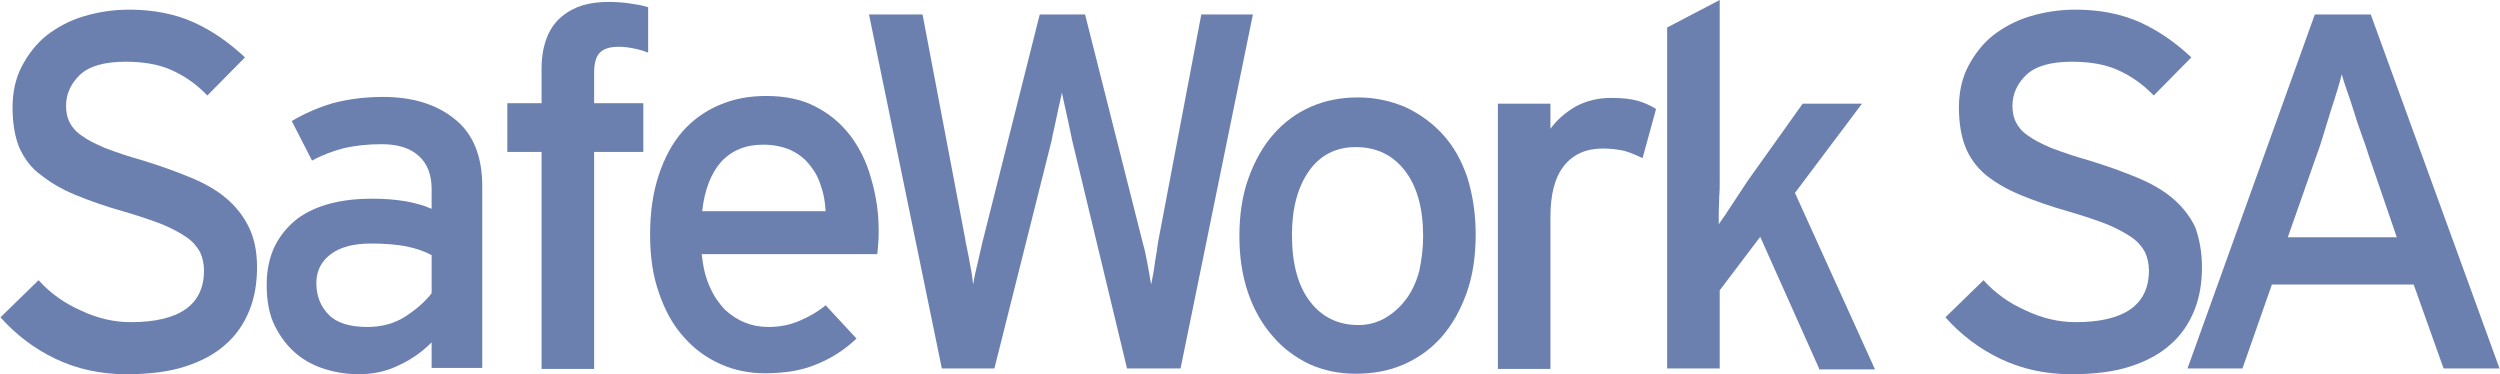 <?xml version="1.0" encoding="utf-8"?>
<!-- Generator: Adobe Illustrator 22.1.0, SVG Export Plug-In . SVG Version: 6.00 Build 0)  -->
<svg version="1.1" id="Layer_1" xmlns="http://www.w3.org/2000/svg" xmlns:xlink="http://www.w3.org/1999/xlink" x="0px" y="0px"
	 viewBox="0 0 518.4 77.6" style="enable-background:new 0 0 518.4 77.6;" xml:space="preserve">
<style type="text/css">
	.st0{fill:#6C80AF;}
</style>
<g id="XMLID_126_">
	<path id="XMLID_142_" class="st0" d="M89.5,76.4V71c-1.9,1.9-4.1,3.5-6.7,4.7c-2.6,1.3-5.4,1.9-8.4,1.9c-2.2,0-4.5-0.3-6.8-1
		c-2.3-0.7-4.3-1.7-6.1-3.2c-1.8-1.5-3.3-3.4-4.5-5.8c-1.2-2.4-1.7-5.2-1.7-8.6c0-3.1,0.6-5.7,1.7-8c1.1-2.2,2.7-4.1,4.6-5.6
		c2-1.5,4.3-2.5,6.9-3.2c2.7-0.7,5.6-1,8.7-1c5,0,9.1,0.7,12.3,2.1v-4.1c0-3-0.9-5.3-2.7-6.9c-1.8-1.6-4.3-2.4-7.7-2.4
		c-2.9,0-5.4,0.3-7.7,0.8c-2.3,0.6-4.5,1.4-6.7,2.6l-4.2-8.2c2.7-1.6,5.5-2.8,8.5-3.7c3-0.8,6.5-1.3,10.4-1.3
		c6.1,0,11.1,1.5,14.9,4.6c3.8,3,5.7,7.7,5.7,13.9v37.7H89.5z M89.5,52.9c-1.5-0.8-3.2-1.4-5.2-1.8c-2-0.4-4.5-0.6-7.4-0.6
		c-3.5,0-6.3,0.7-8.3,2.2c-2,1.5-3,3.5-3,6c0,2.7,0.9,4.9,2.6,6.6c1.7,1.7,4.4,2.5,8,2.5c2.9,0,5.6-0.7,7.9-2.2
		c2.3-1.5,4.1-3.1,5.4-4.8V52.9z"/>
	<path id="XMLID_51_" class="st0" d="M128.3,9.7c-1.8,0-3.1,0.4-3.9,1.2c-0.8,0.8-1.2,2.2-1.2,4.2v6.3h10.2v10.1h-10.2v45h-10.9v-45
		h-7.1V21.4h7.1v-7.2c0-2.5,0.4-4.6,1.1-6.4c0.7-1.8,1.7-3.2,3-4.3c1.3-1.1,2.8-1.9,4.4-2.4c1.7-0.5,3.5-0.7,5.5-0.7
		c1.4,0,2.8,0.1,4.2,0.3c1.4,0.2,2.7,0.4,3.9,0.8v9.4C132.2,10.1,130.1,9.7,128.3,9.7"/>
	<path id="XMLID_138_" class="st0" d="M182.2,47.8c0,1,0,1.9-0.1,2.8c-0.1,0.9-0.1,1.6-0.2,2.1h-36.4c0.3,2.7,0.8,4.9,1.7,6.8
		c0.8,1.9,1.9,3.4,3.1,4.7c1.3,1.2,2.7,2.1,4.2,2.7c1.5,0.6,3.1,0.9,4.8,0.9c2.3,0,4.4-0.4,6.3-1.2c1.9-0.8,3.8-1.8,5.6-3.3l6.4,6.9
		c-2.4,2.3-5.2,4.1-8.2,5.3c-3,1.3-6.6,1.9-10.8,1.9c-3.2,0-6.3-0.6-9.2-1.9c-2.9-1.3-5.4-3.1-7.6-5.6c-2.2-2.4-3.9-5.5-5.1-9
		c-1.3-3.6-1.9-7.6-1.9-12.2c0-4.7,0.6-8.8,1.8-12.4c1.2-3.6,2.8-6.6,4.9-9c2.1-2.4,4.6-4.2,7.6-5.5c3-1.3,6.2-1.9,9.8-1.9
		c3.9,0,7.3,0.7,10.2,2.2c2.9,1.5,5.3,3.5,7.2,6c1.9,2.5,3.4,5.5,4.3,8.8C181.7,40.6,182.2,44.1,182.2,47.8 M170.2,38.5
		c-0.5-1.7-1.3-3.1-2.4-4.4c-1-1.3-2.4-2.3-3.9-3c-1.6-0.7-3.5-1.1-5.7-1.1c-3.6,0-6.5,1.2-8.7,3.6c-2.1,2.4-3.4,5.8-3.9,10.2h25.6
		C171.1,41.9,170.8,40.1,170.2,38.5"/>
	<path id="XMLID_48_" class="st0" d="M244.8,76.4h-11.1L222.3,29c-0.1-0.6-0.3-1.4-0.5-2.4c-0.2-0.9-0.4-1.9-0.6-2.8
		c-0.2-0.9-0.4-1.8-0.6-2.7c-0.2-0.8-0.3-1.5-0.4-1.9c-0.1,0.4-0.2,1-0.4,1.9c-0.2,0.8-0.4,1.7-0.6,2.7c-0.2,0.9-0.4,1.9-0.6,2.8
		c-0.2,0.9-0.4,1.7-0.5,2.4l-11.9,47.4h-10.9L180.2,3h11.1l8.8,46.3c0.1,0.6,0.2,1.3,0.4,2.1c0.2,0.8,0.3,1.7,0.5,2.6
		c0.2,0.9,0.3,1.8,0.5,2.7c0.1,0.9,0.2,1.6,0.3,2.3c0.1-0.6,0.2-1.4,0.4-2.2c0.2-0.8,0.4-1.7,0.6-2.6c0.2-0.9,0.4-1.8,0.6-2.6
		c0.2-0.8,0.3-1.5,0.5-2.1L215.6,3h9.4l12,47.5c0.3,1,0.6,2.3,0.9,4c0.3,1.7,0.6,3.2,0.8,4.5c0.3-1.4,0.6-3,0.8-4.7
		c0.3-1.7,0.5-3,0.6-3.9L249.1,3h10.7L244.8,76.4z"/>
	<path id="XMLID_134_" class="st0" d="M306,48.6c0,4.5-0.6,8.6-1.9,12.2c-1.3,3.6-3,6.6-5.2,9.1c-2.2,2.5-4.9,4.4-7.9,5.7
		c-3,1.3-6.3,1.9-9.9,1.9c-3.5,0-6.7-0.7-9.6-2c-2.9-1.4-5.5-3.3-7.6-5.8c-2.2-2.5-3.9-5.5-5.1-9c-1.2-3.5-1.8-7.4-1.8-11.7
		c0-4.5,0.6-8.5,1.9-12.1c1.3-3.6,3-6.6,5.2-9.1c2.2-2.5,4.8-4.4,7.8-5.7c3-1.3,6.2-1.9,9.7-1.9c3.5,0,6.7,0.7,9.8,2
		c3,1.4,5.6,3.3,7.8,5.7s3.9,5.4,5.1,9C305.4,40.5,306,44.4,306,48.6 M295.1,49c0-5.7-1.2-10.2-3.7-13.5c-2.5-3.3-5.9-5-10.3-5
		c-4.1,0-7.4,1.7-9.7,5c-2.3,3.3-3.5,7.7-3.5,13.2c0,6.1,1.3,10.7,3.8,13.9c2.5,3.2,5.8,4.8,10,4.8c2,0,3.9-0.5,5.6-1.5
		c1.7-1,3.1-2.3,4.3-3.9c1.2-1.6,2.1-3.6,2.7-5.8C294.8,53.8,295.1,51.5,295.1,49"/>
	<path id="XMLID_45_" class="st0" d="M340.6,32.8c-1.2-0.6-2.4-1.1-3.7-1.5c-1.3-0.3-2.8-0.5-4.6-0.5c-3.4,0-6.1,1.2-8,3.6
		c-1.9,2.4-2.8,5.9-2.8,10.6v31.5h-10.9v-55h10.9v5.2c1.3-1.8,3-3.3,5.2-4.6c2.2-1.2,4.7-1.8,7.4-1.8c2.2,0,4.1,0.2,5.5,0.6
		c1.4,0.4,2.7,1,3.8,1.7L340.6,32.8z"/>
	<path id="XMLID_44_" class="st0" d="M377.2,76.4L365,49.1l-8.4,11.1v16.2h-10.9V5.7L356.6,0v34.7v2.9c0,1.1,0,2.2-0.1,3.3
		c0,1.1-0.1,2.1-0.1,3.1v2.5c0.8-1.1,1.8-2.6,2.9-4.3c1.2-1.8,2.2-3.3,3.1-4.7l11.4-16h12.3l-13.9,18.5l16.6,36.6H377.2z"/>
	<path id="XMLID_43_" class="st0" d="M456.6,55.4c0,3.3-0.5,6.3-1.6,9c-1.1,2.7-2.7,5.1-4.9,7c-2.2,2-5,3.5-8.4,4.6
		s-7.5,1.6-12.2,1.6c-5.4,0-10.3-1.1-14.7-3.2c-4.4-2.1-8.2-5-11.4-8.6l7.9-7.7c2.4,2.7,5.4,4.8,8.8,6.3c3.4,1.6,6.8,2.4,10.3,2.4
		c10.1,0,15.2-3.6,15.2-10.7c0-1.4-0.3-2.7-0.8-3.8c-0.6-1.1-1.5-2.2-2.8-3.1c-1.3-0.9-3-1.8-5.1-2.7c-2.1-0.8-4.7-1.7-7.8-2.6
		c-3.9-1.1-7.3-2.3-10.2-3.5c-2.9-1.2-5.2-2.6-7.1-4.1c-1.9-1.6-3.3-3.5-4.2-5.7c-0.9-2.2-1.4-5-1.4-8.3c0-3.1,0.6-6,1.9-8.5
		c1.3-2.5,3-4.7,5.1-6.4c2.2-1.7,4.7-3.1,7.7-4c3-0.9,6.1-1.4,9.5-1.4c5,0,9.5,0.9,13.3,2.6c3.8,1.7,7.4,4.2,10.7,7.3l-7.8,7.9
		c-2.3-2.4-4.8-4.1-7.5-5.3c-2.7-1.2-5.9-1.7-9.5-1.7c-4.3,0-7.5,0.9-9.4,2.7c-1.9,1.8-2.9,4-2.9,6.4c0,1.3,0.2,2.4,0.7,3.4
		c0.5,1,1.3,2,2.5,2.8c1.2,0.9,2.8,1.7,4.9,2.6c2.1,0.8,4.7,1.7,7.9,2.6c3.6,1.1,6.9,2.3,9.8,3.5c2.9,1.2,5.4,2.6,7.4,4.3
		c2,1.7,3.6,3.7,4.7,6C456,49.3,456.6,52.1,456.6,55.4"/>
	<path id="XMLID_42_" class="st0" d="M53.3,55.4c0,3.3-0.5,6.3-1.6,9c-1.1,2.7-2.7,5.1-4.9,7c-2.2,2-5,3.5-8.4,4.6
		s-7.5,1.6-12.2,1.6c-5.4,0-10.3-1.1-14.7-3.2c-4.4-2.1-8.2-5-11.4-8.6l7.9-7.7c2.4,2.7,5.4,4.8,8.8,6.3c3.4,1.6,6.8,2.4,10.3,2.4
		c10.1,0,15.2-3.6,15.2-10.7c0-1.4-0.3-2.7-0.8-3.8c-0.6-1.1-1.5-2.2-2.8-3.1c-1.3-0.9-3-1.8-5.1-2.7c-2.1-0.8-4.7-1.7-7.8-2.6
		c-3.9-1.1-7.3-2.3-10.2-3.5c-2.9-1.2-5.2-2.6-7.1-4.1C6.4,34.8,5,32.8,4,30.6c-0.9-2.2-1.4-5-1.4-8.3c0-3.1,0.6-6,1.9-8.5
		c1.3-2.5,3-4.7,5.1-6.4c2.2-1.7,4.7-3.1,7.7-4c3-0.9,6.1-1.4,9.5-1.4c5,0,9.5,0.9,13.3,2.6c3.8,1.7,7.4,4.2,10.7,7.3l-7.8,7.9
		c-2.3-2.4-4.8-4.1-7.5-5.3c-2.7-1.2-5.9-1.7-9.5-1.7c-4.3,0-7.5,0.9-9.4,2.7c-1.9,1.8-2.9,4-2.9,6.4c0,1.3,0.2,2.4,0.7,3.4
		c0.5,1,1.3,2,2.5,2.8c1.2,0.9,2.8,1.7,4.9,2.6c2.1,0.8,4.7,1.7,7.9,2.6c3.6,1.1,6.9,2.3,9.8,3.5c2.9,1.2,5.4,2.6,7.4,4.3
		c2,1.7,3.6,3.7,4.7,6C52.7,49.3,53.3,52.1,53.3,55.4"/>
	<path id="XMLID_127_" class="st0" d="M506.7,76.4L500.5,59h-29.4L465,76.4h-11.4L480,3h11.6l26.7,73.4H506.7z M491.2,32.3
		c-0.4-1.3-0.9-2.8-1.5-4.4c-0.6-1.6-1.1-3.2-1.6-4.8c-0.5-1.6-1-3.1-1.5-4.5c-0.5-1.4-0.8-2.4-1-3.2c-0.2,0.8-0.5,1.8-0.9,3.2
		c-0.4,1.4-0.9,2.8-1.4,4.4c-0.5,1.6-1,3.2-1.5,4.9c-0.5,1.7-1,3.2-1.5,4.5l-5.9,16.8h22.6L491.2,32.3z"/>
</g>
</svg>
